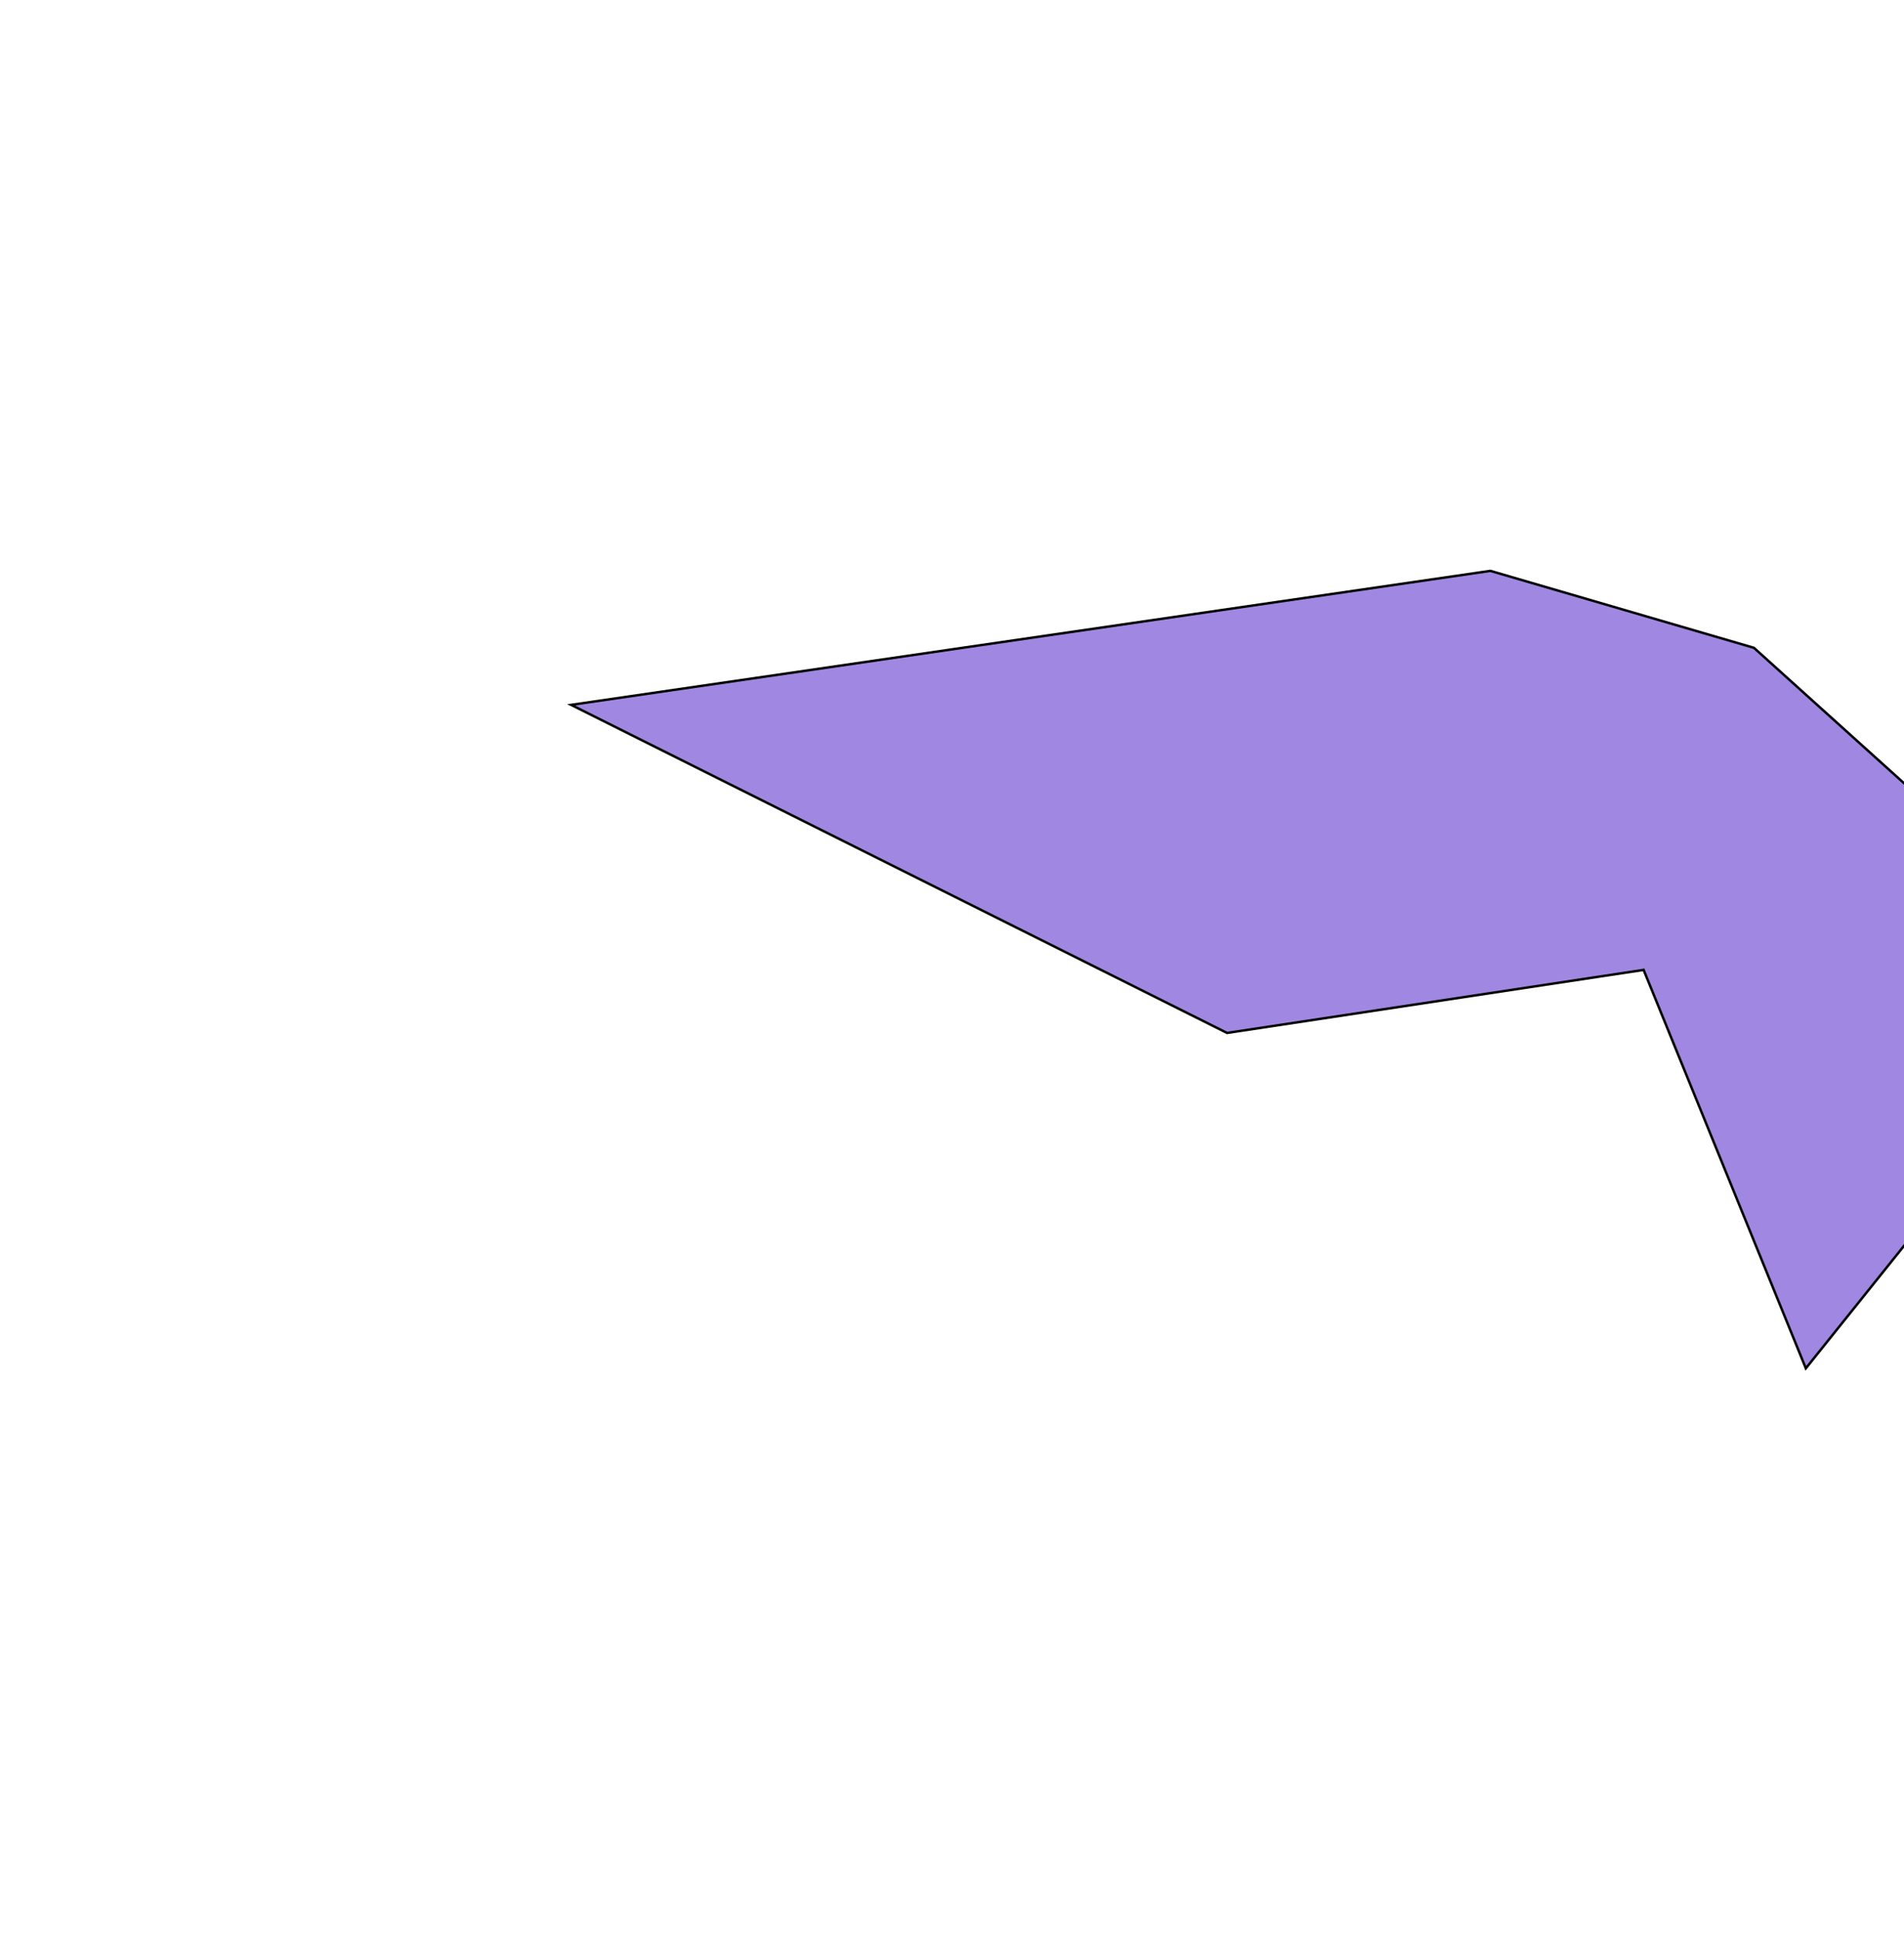 <svg width="779" height="793" viewBox="0 0 779 793" fill="none" xmlns="http://www.w3.org/2000/svg">
<g filter="url(#filter0_f_417_2111)">
<path d="M609.763 233.476L717.597 264.946L867.045 399.712L738.838 559.627L672.469 396.678L502.036 422.462L233.672 288.28L609.763 233.476Z" fill="#6137CD" fill-opacity="0.6"/>
<path d="M609.763 233.476L717.597 264.946L867.045 399.712L738.838 559.627L672.469 396.678L502.036 422.462L233.672 288.28L609.763 233.476Z" stroke="black" stroke-linecap="round"/>
</g>
<defs>
<filter id="filter0_f_417_2111" x="0.024" y="0.965" width="1099.71" height="791.639" filterUnits="userSpaceOnUse" color-interpolation-filters="sRGB">
<feFlood flood-opacity="0" result="BackgroundImageFix"/>
<feBlend mode="normal" in="SourceGraphic" in2="BackgroundImageFix" result="shape"/>
<feGaussianBlur stdDeviation="116" result="effect1_foregroundBlur_417_2111"/>
</filter>
</defs>
</svg>

